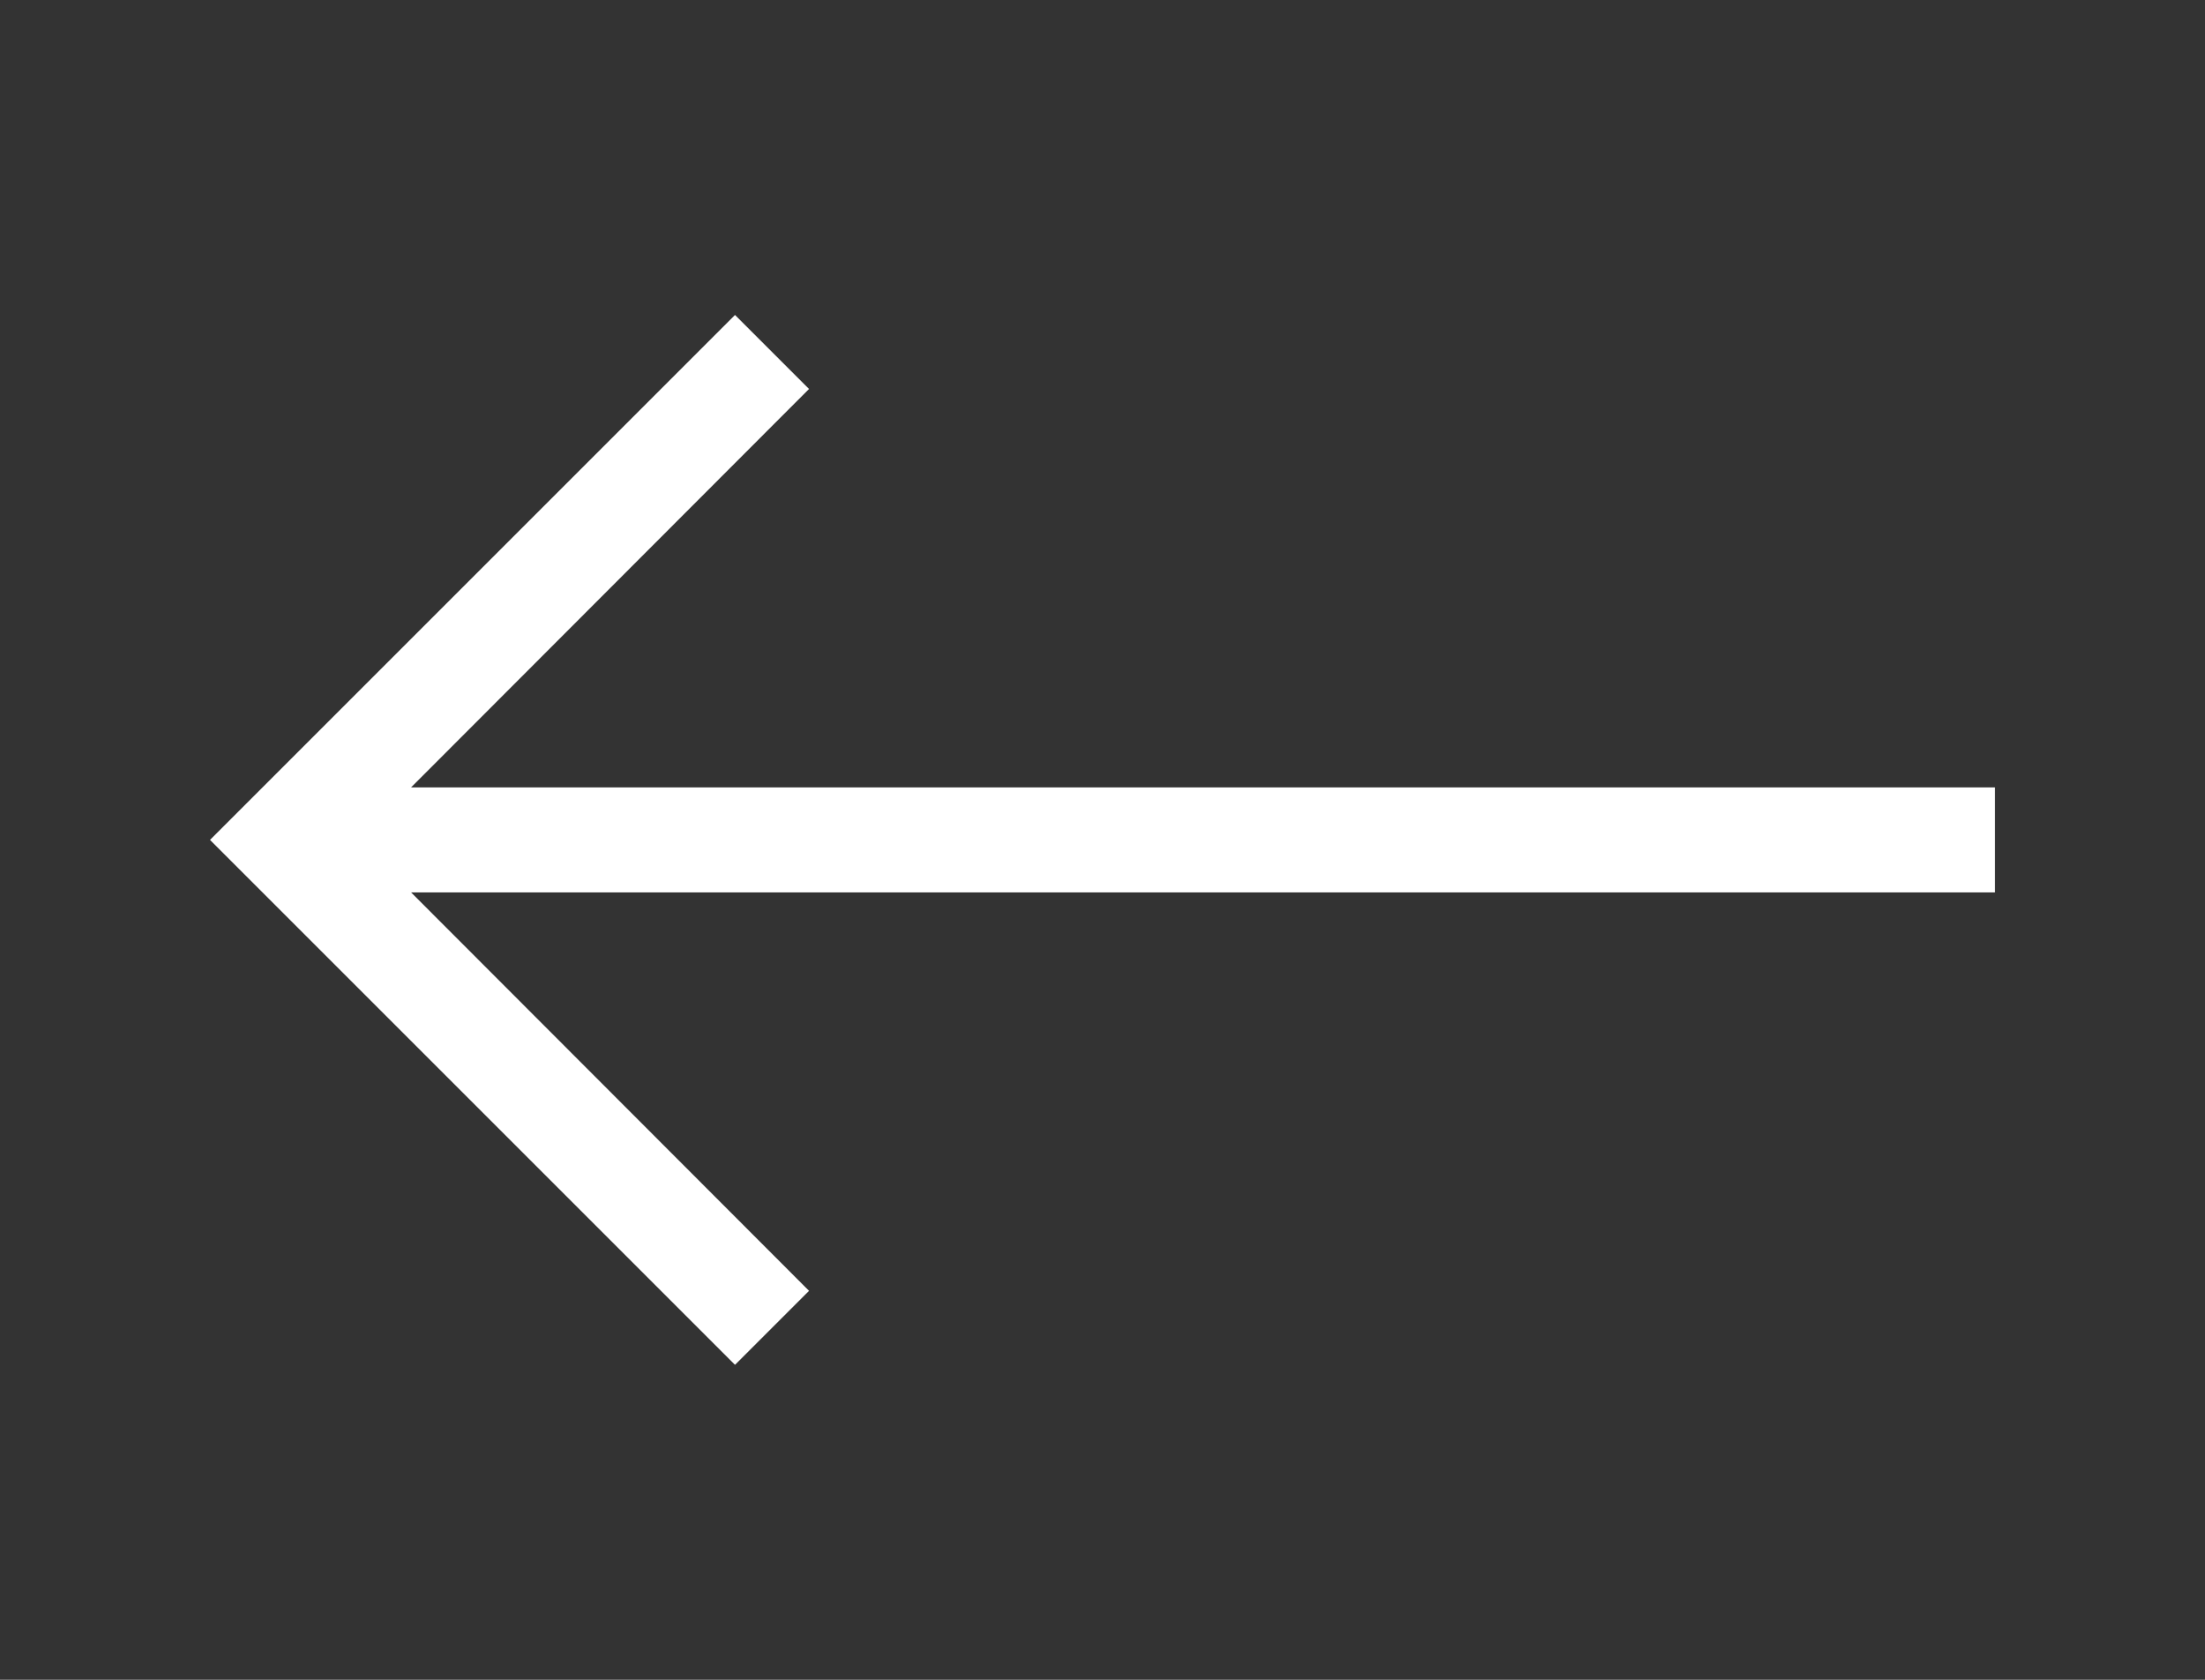 <svg width="42" height="32" viewBox="0 0 42 32" fill="none" xmlns="http://www.w3.org/2000/svg">
<rect x="0" y="0" width="42" height="32" fill="#333333" stroke="none"/>
<path d="M14 26L15.41 24.59L7.83 17H38V15H7.83L15.41 7.41L14 6L4 16L14 26Z" fill="white"/>
</svg>
